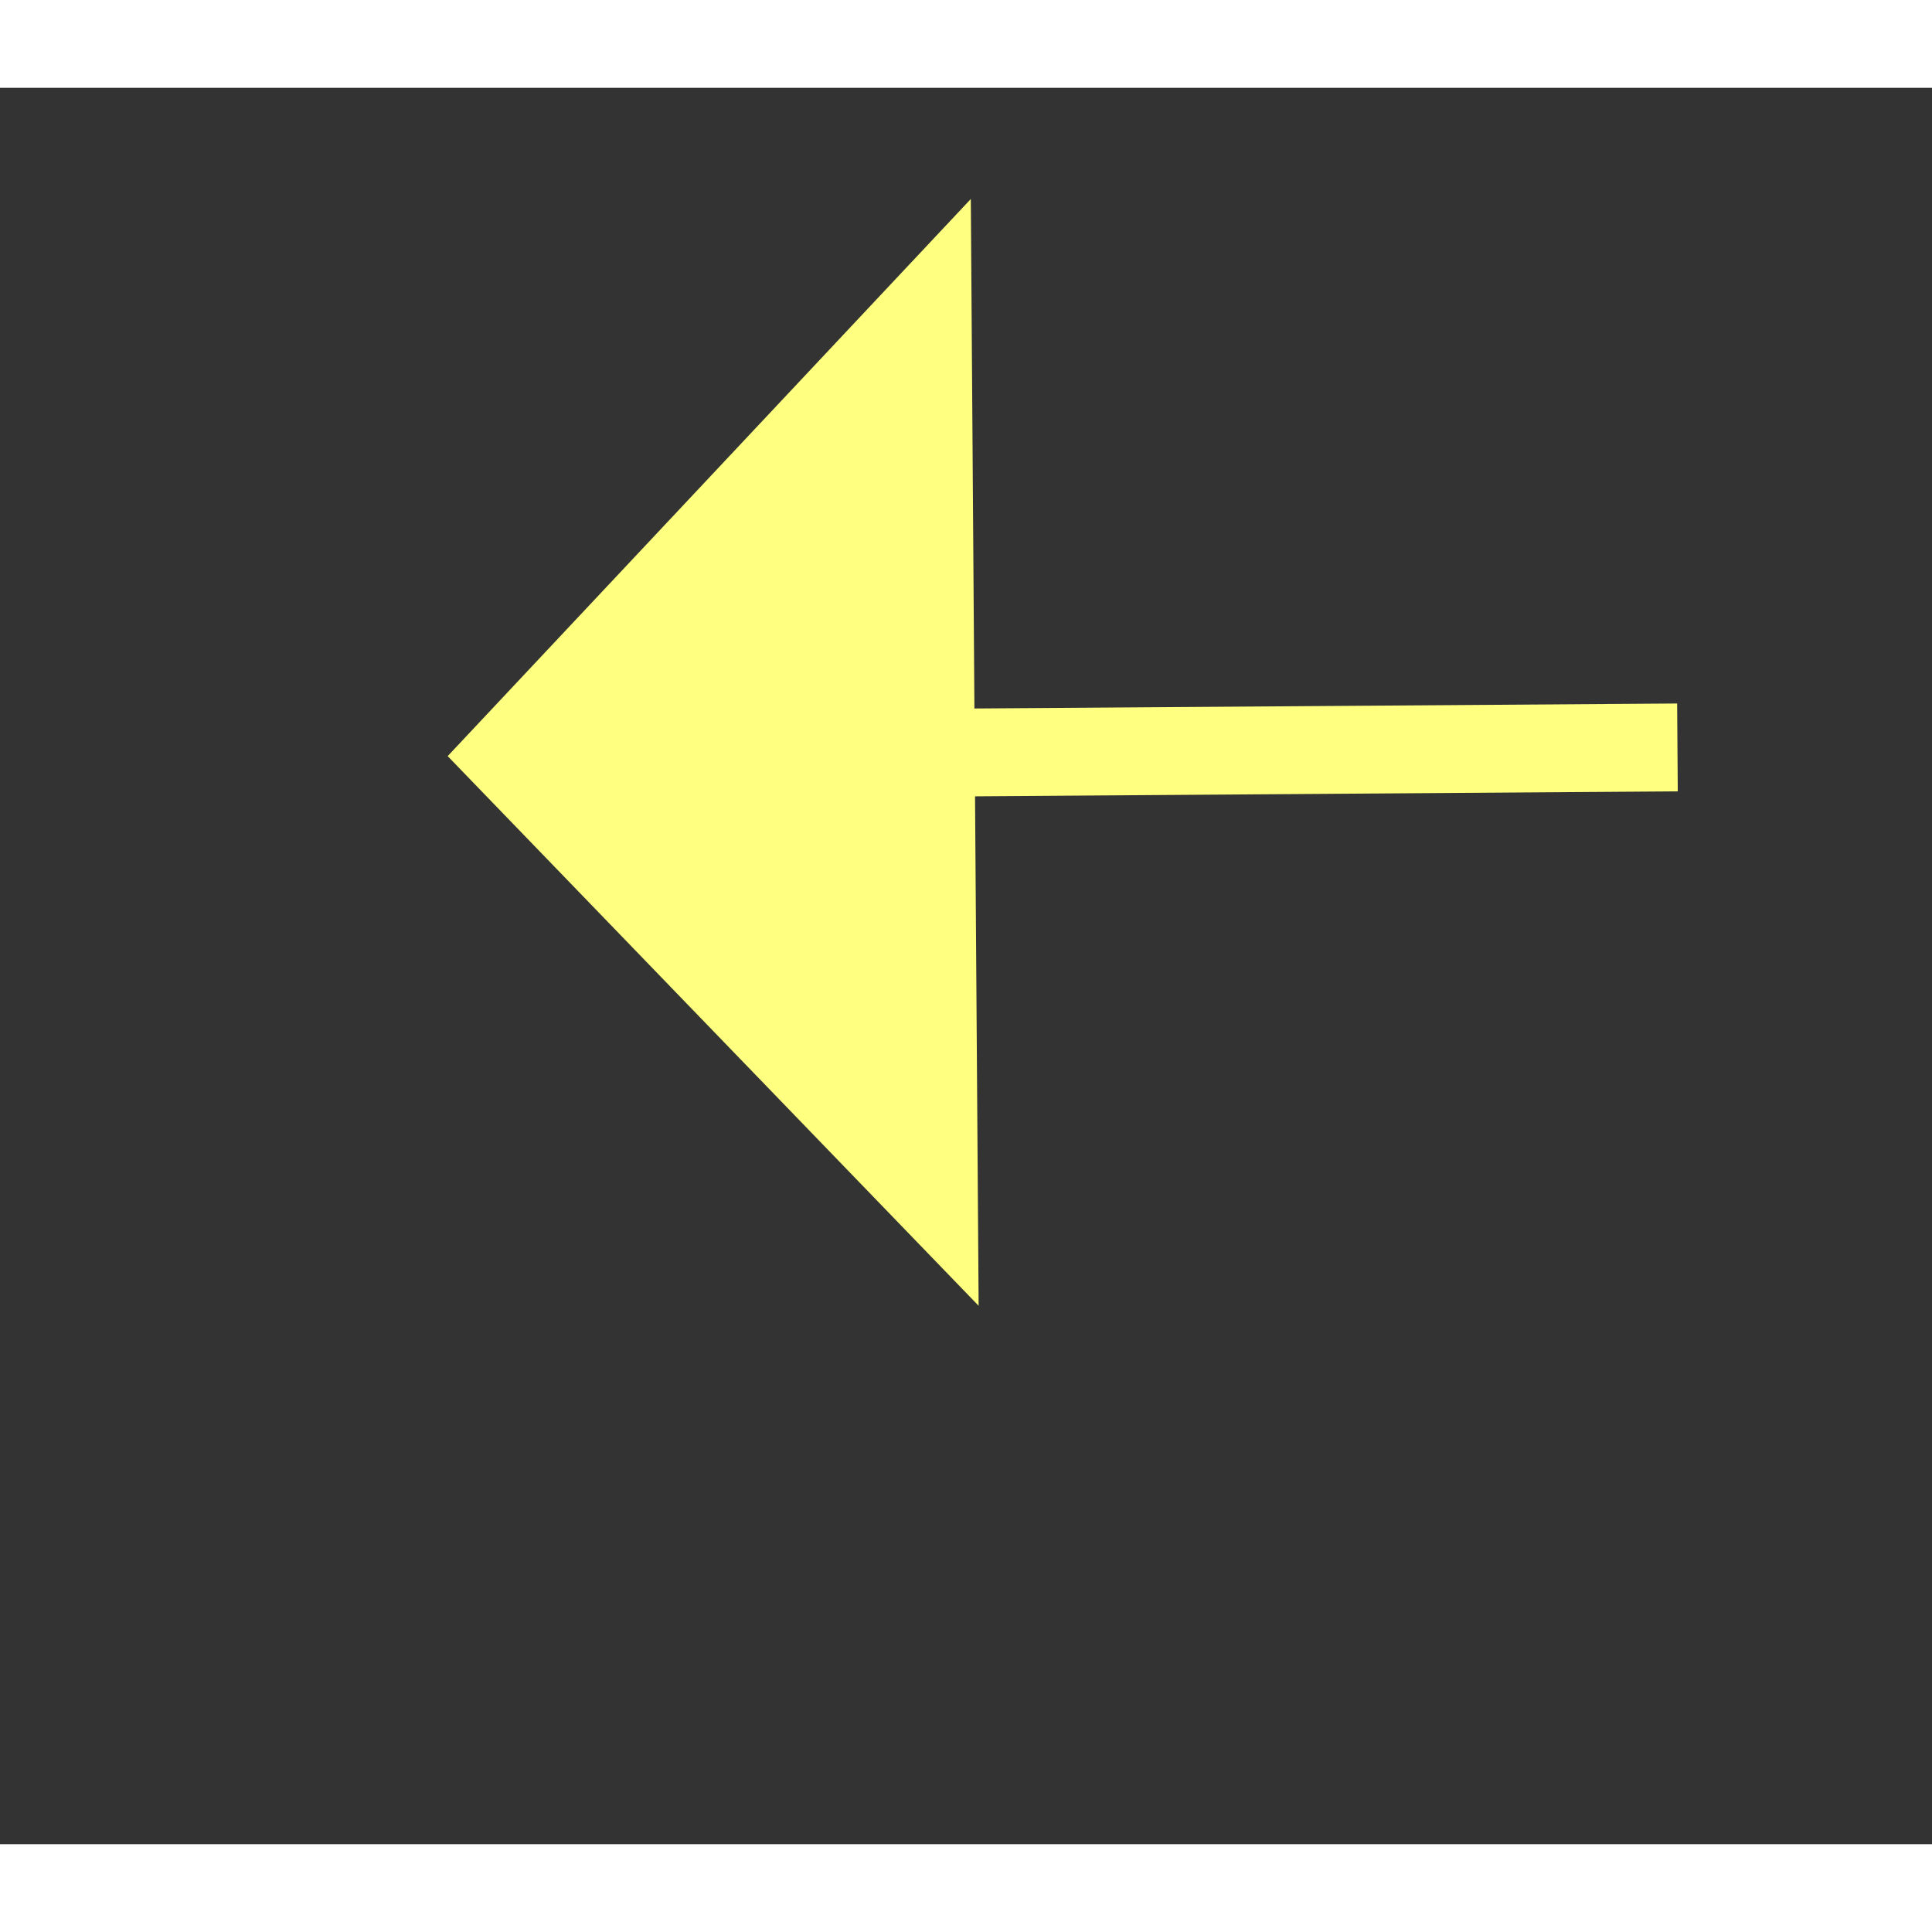 ﻿<?xml version="1.0" encoding="utf-8"?>
<svg version="1.1" xmlns:xlink="http://www.w3.org/1999/xlink" width="22px" height="22px" preserveAspectRatio="xMinYMid meet" viewBox="912 9379  22 20" xmlns="http://www.w3.org/2000/svg">
  <rect x="912" y="9379" width="22" height="20" fill="#333333" stroke="none"/>
  <g transform="matrix(-0.985 0.174 -0.174 -0.985 3462.36 18475.083 )">
    <path d="M 921 9390.8  L 927 9384.5  L 921 9378.2  L 921 9390.8  Z " fill-rule="nonzero" fill="#ffff80" stroke="none" transform="matrix(0.986 0.167 -0.167 0.986 1578.415 -17.609 )" />
    <path d="M 861 9384.5  L 922 9384.5  " stroke-width="1" stroke-dasharray="9,4" stroke="#ffff80" fill="none" transform="matrix(0.986 0.167 -0.167 0.986 1578.415 -17.609 )" />
  </g>
</svg>